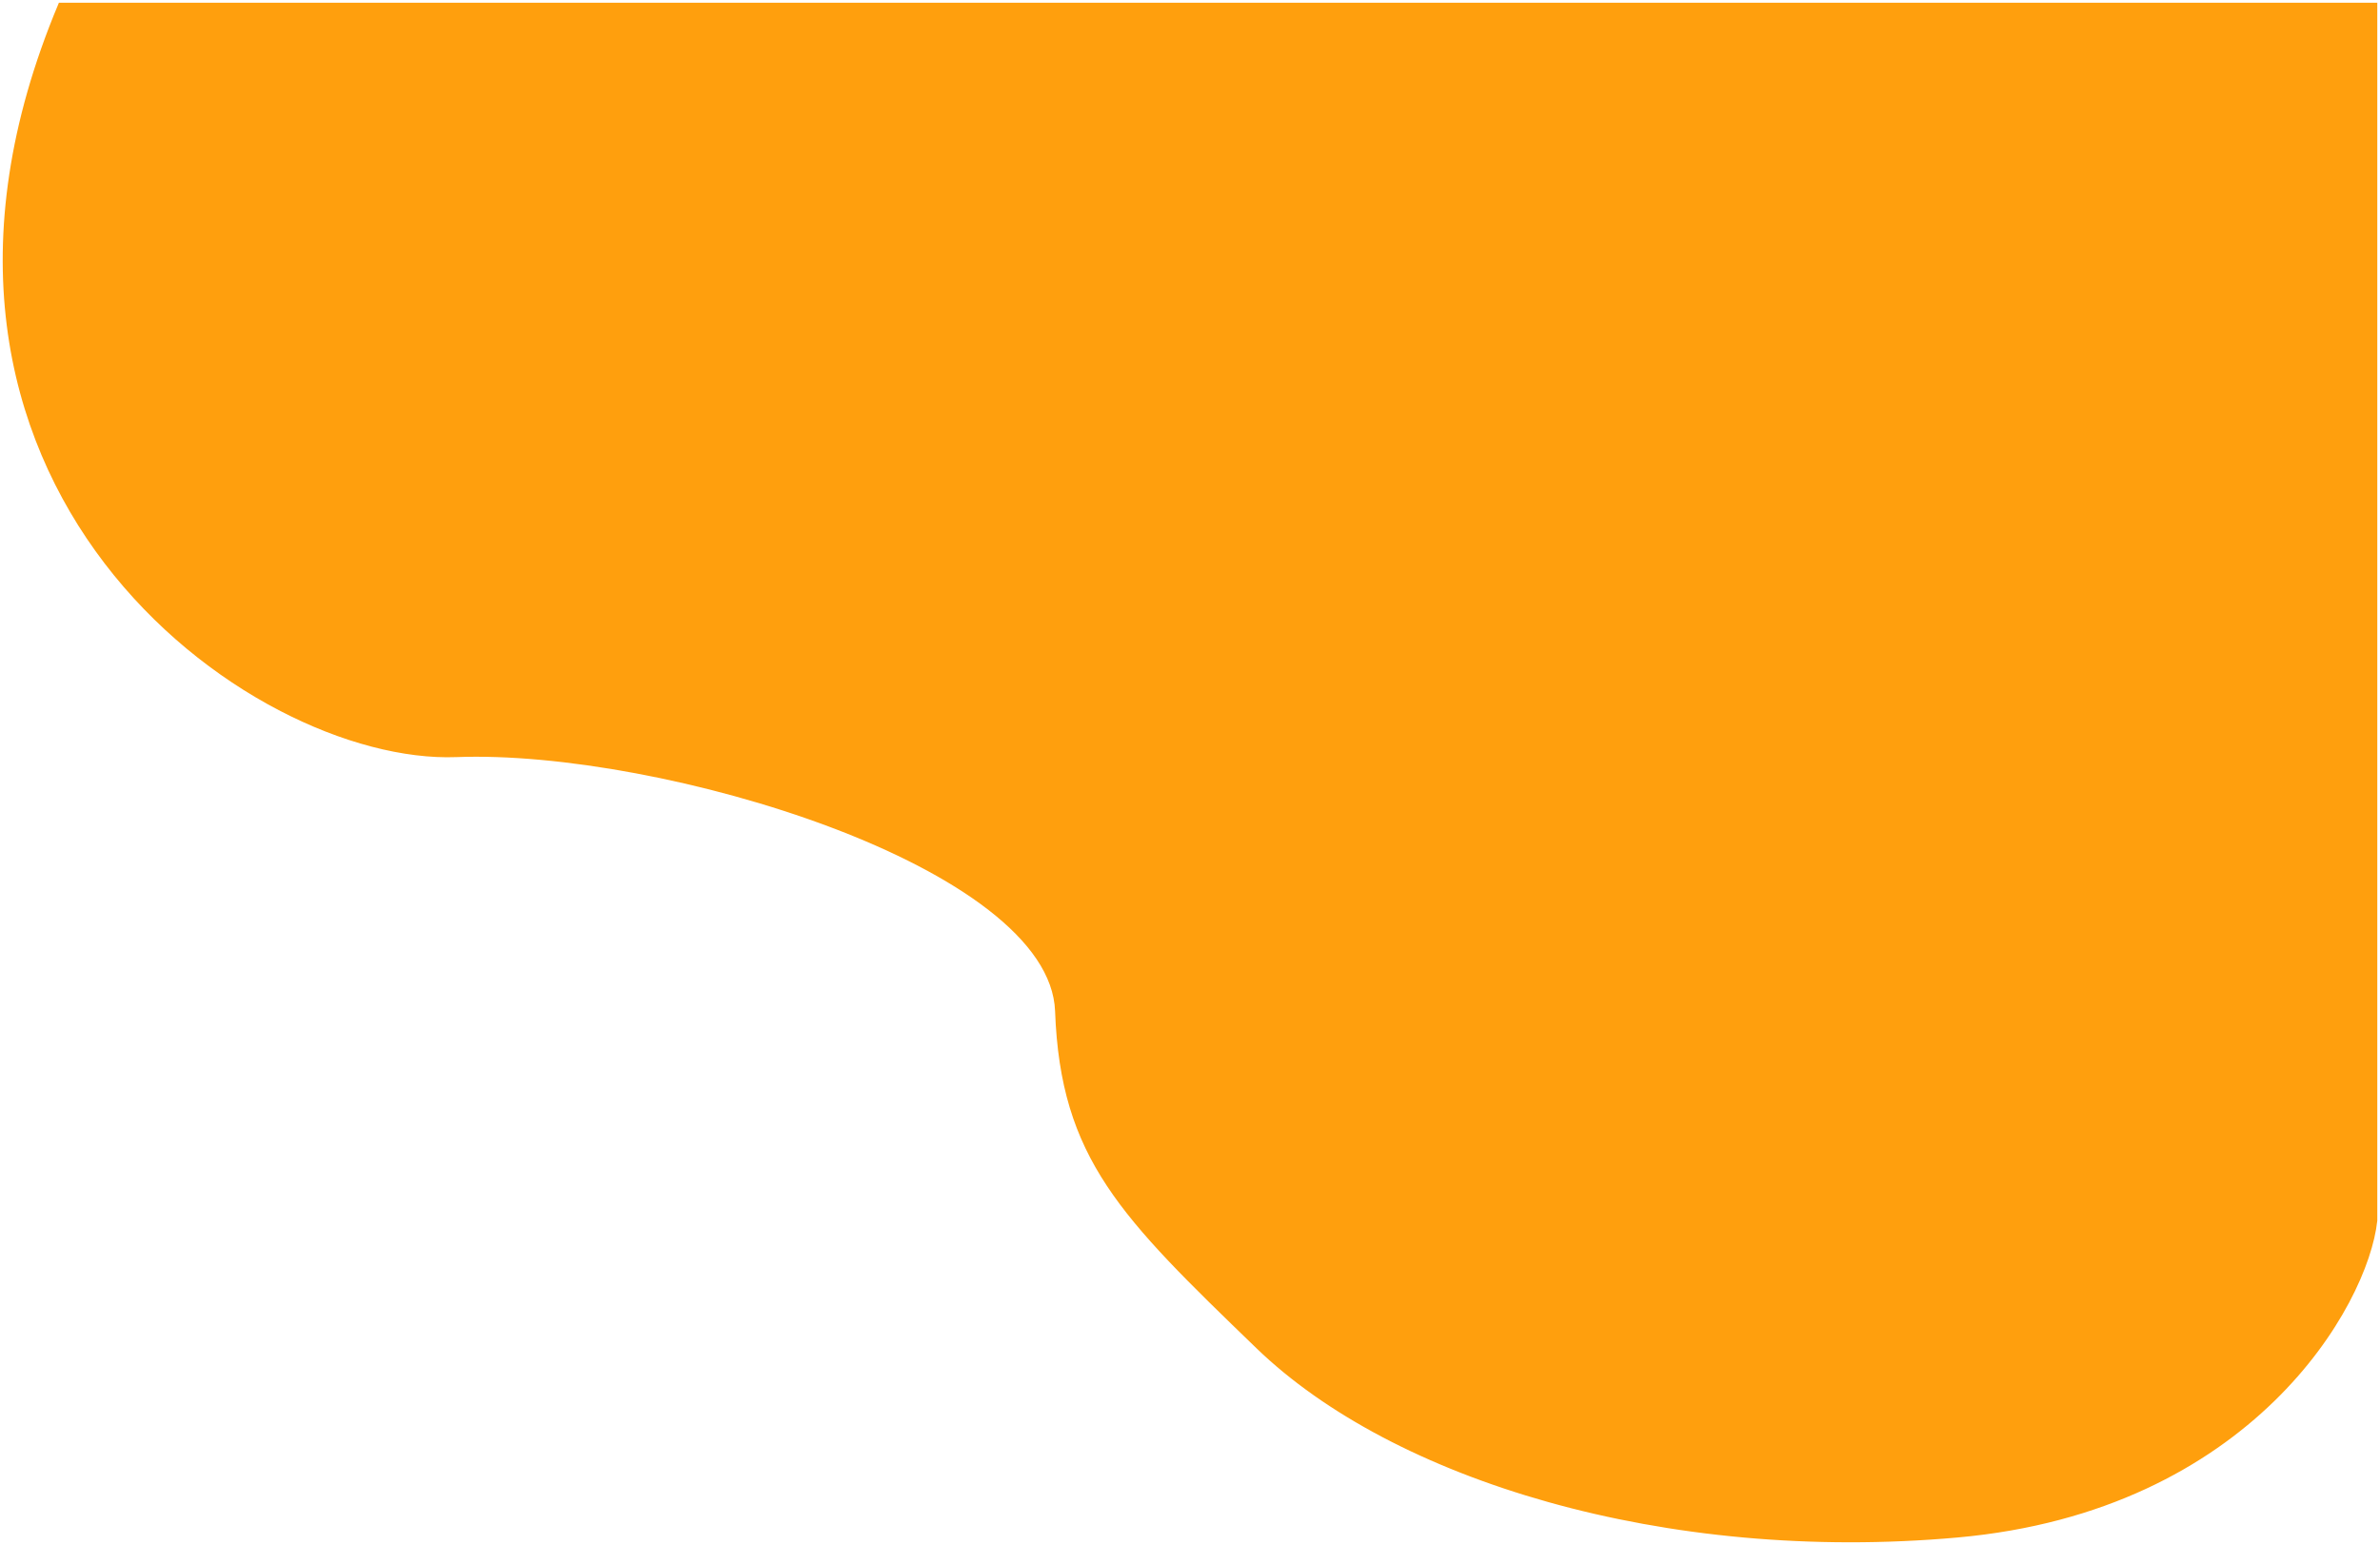 <svg width="439" height="285" viewBox="0 0 439 285" fill="none" xmlns="http://www.w3.org/2000/svg">
<path d="M84.165 139.16C46.372 140.598 -25.651 89.007 11.199 1H438V225.148C436.334 240.606 415.011 278.286 361.036 283.117C307.061 287.947 257.084 272.489 232.096 248.335C207.107 224.181 196.113 213.554 195.113 186.501C194.114 159.449 121.958 137.722 84.165 139.16Z" fill="#FF9F0D" stroke="#FF9F0D"/>
</svg>
